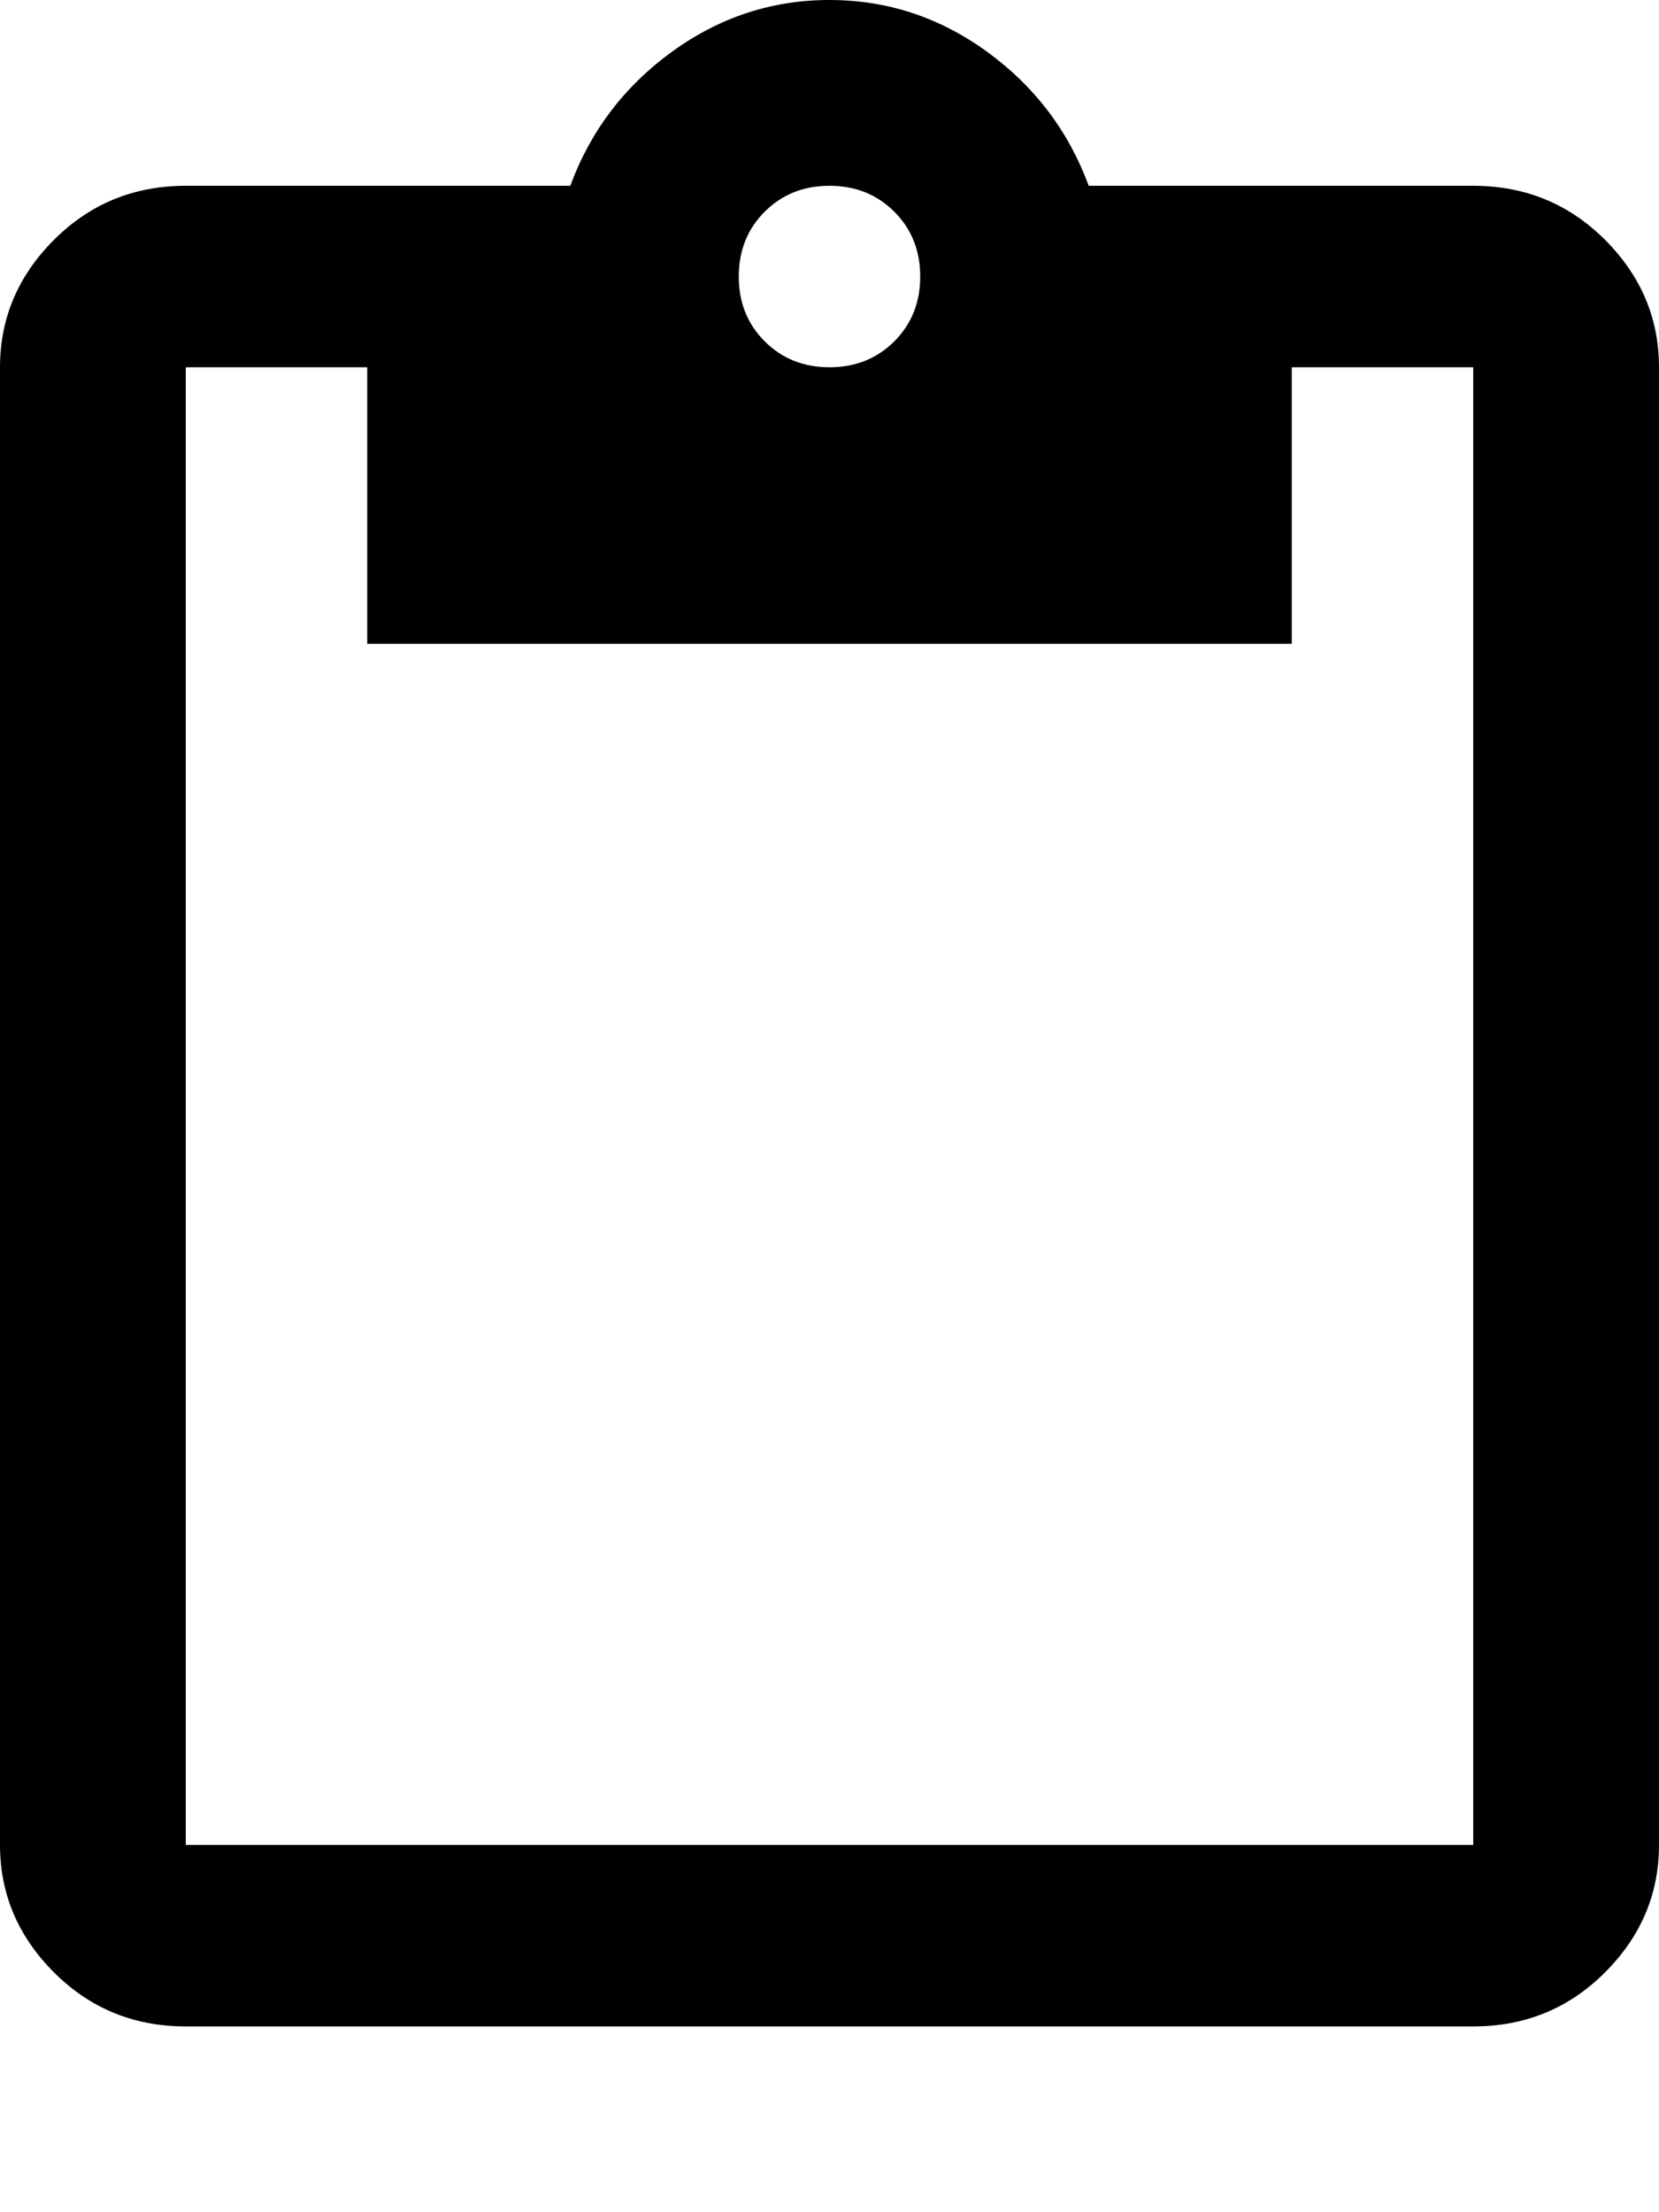 <svg xmlns="http://www.w3.org/2000/svg" viewBox="0 0 384 512"><path d="M341 43q18 0 30.5 12.5t12.5 29.5v342q0 17-12.5 29.5t-30.5 12.5h-298q-18 0-30.5-12.5t-12.5-29.5v-342q0-17 12.5-29.5t30.5-12.5h89q7-19 23.5-31t36.5-12 36.5 12 23.5 31h89zm-149 0q-9 0-15 6t-6 15 6 15 15 6 15-6 6-15-6-15-15-6zm149 384v-342h-42v64h-214v-64h-42v342h298z"/></svg>